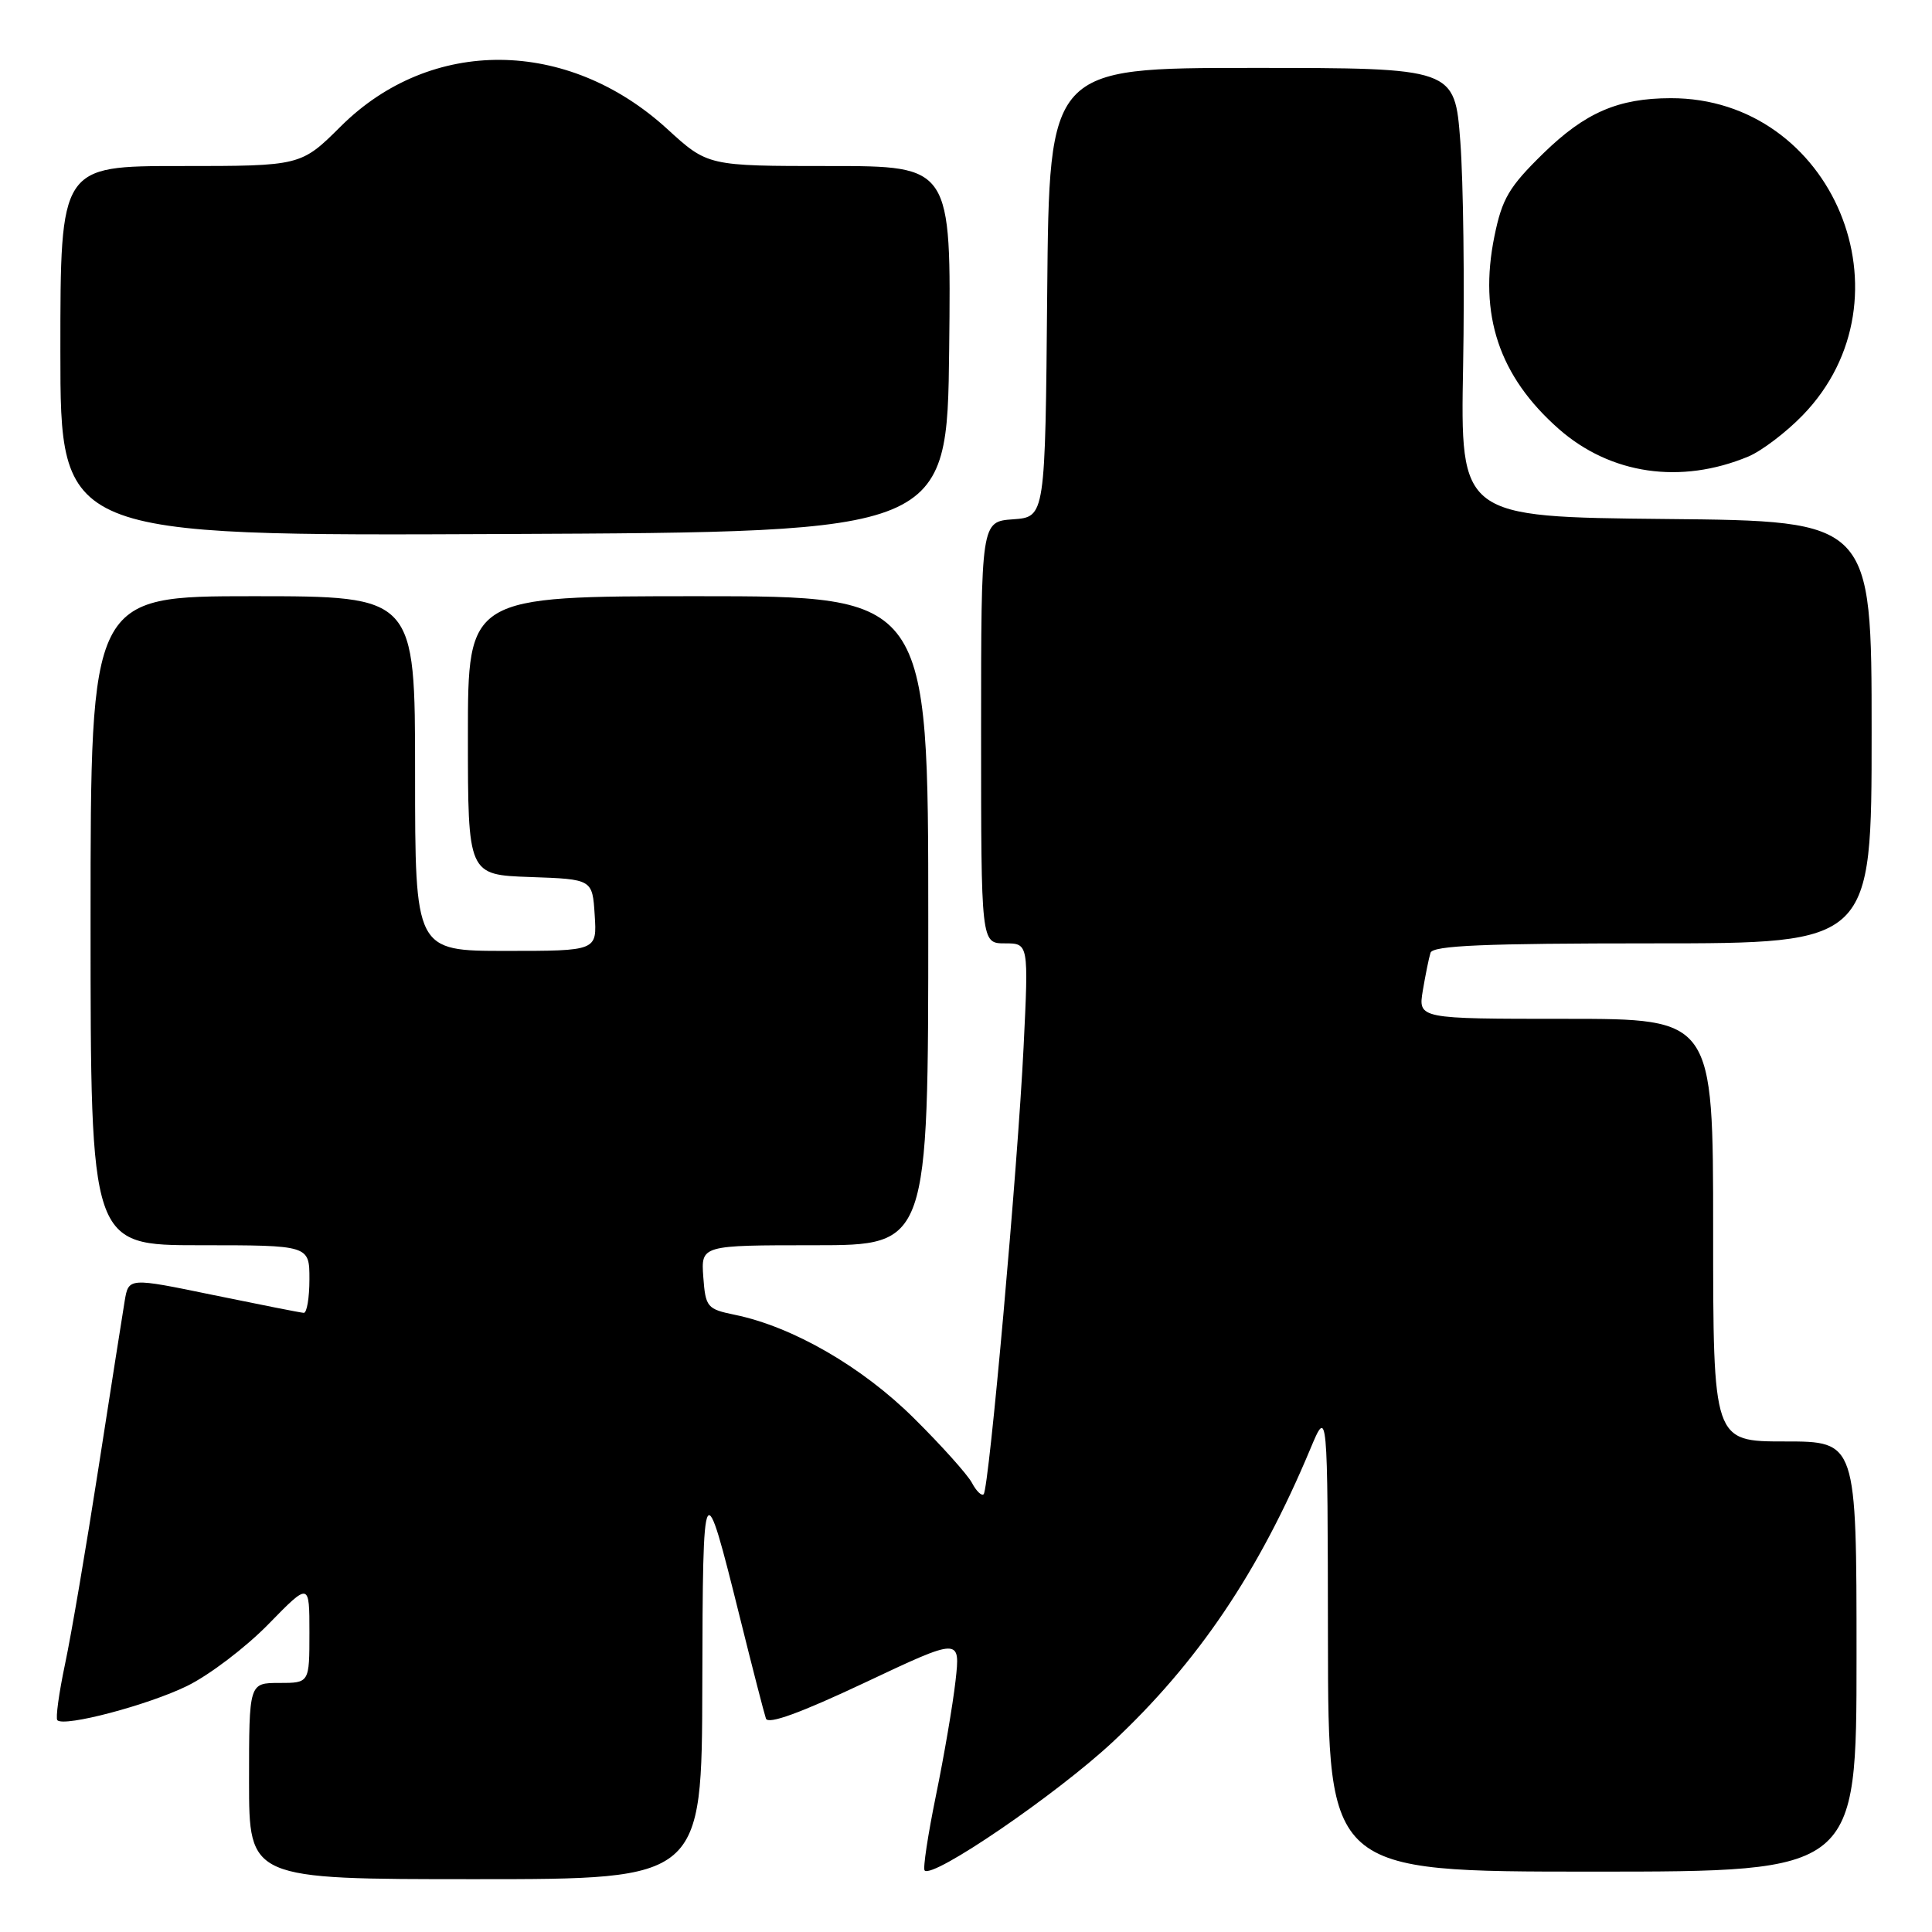 <?xml version="1.0" encoding="UTF-8" standalone="no"?>
<!DOCTYPE svg PUBLIC "-//W3C//DTD SVG 1.1//EN" "http://www.w3.org/Graphics/SVG/1.1/DTD/svg11.dtd" >
<svg xmlns="http://www.w3.org/2000/svg" xmlns:xlink="http://www.w3.org/1999/xlink" version="1.1" viewBox="0 0 256 256">
 <g >
 <path fill="currentColor"
d=" M 93.06 223.25 C 93.13 195.03 93.21 194.90 98.06 214.40 C 99.71 221.05 101.26 227.05 101.49 227.72 C 101.78 228.54 106.08 226.97 114.59 222.96 C 127.26 216.98 127.26 216.98 126.61 222.74 C 126.25 225.91 125.08 232.75 124.01 237.95 C 122.95 243.15 122.27 247.61 122.52 247.85 C 123.62 248.96 140.00 237.76 147.43 230.83 C 158.72 220.27 166.80 208.31 173.62 192.00 C 175.92 186.50 175.92 186.50 175.96 217.25 C 176.00 248.00 176.00 248.00 211.00 248.00 C 246.00 248.00 246.00 248.00 246.00 219.50 C 246.00 191.00 246.00 191.00 236.50 191.00 C 227.00 191.00 227.00 191.00 227.00 163.00 C 227.00 135.00 227.00 135.00 207.45 135.00 C 187.91 135.00 187.91 135.00 188.53 131.25 C 188.88 129.19 189.33 126.94 189.55 126.25 C 189.85 125.29 196.62 125.00 218.97 125.00 C 248.00 125.00 248.00 125.00 248.00 97.02 C 248.00 69.03 248.00 69.03 220.75 68.77 C 193.50 68.50 193.50 68.50 193.87 48.50 C 194.07 37.50 193.90 24.11 193.50 18.75 C 192.76 9.00 192.76 9.00 165.90 9.00 C 139.03 9.00 139.03 9.00 138.76 38.75 C 138.50 68.50 138.50 68.50 134.25 68.81 C 130.00 69.11 130.00 69.11 130.00 97.06 C 130.00 125.00 130.00 125.00 133.15 125.00 C 136.30 125.00 136.30 125.00 135.63 138.75 C 134.85 154.75 131.05 197.27 130.34 197.99 C 130.07 198.26 129.37 197.59 128.79 196.49 C 128.21 195.40 124.75 191.53 121.09 187.91 C 114.24 181.11 105.05 175.80 97.38 174.22 C 93.69 173.46 93.49 173.22 93.19 169.21 C 92.89 165.00 92.89 165.00 107.94 165.00 C 123.00 165.00 123.00 165.00 123.00 122.00 C 123.00 79.00 123.00 79.00 92.50 79.00 C 62.00 79.00 62.00 79.00 62.00 97.46 C 62.00 115.92 62.00 115.92 70.25 116.21 C 78.50 116.50 78.50 116.50 78.80 121.25 C 79.11 126.00 79.11 126.00 67.05 126.00 C 55.00 126.00 55.00 126.00 55.00 102.50 C 55.00 79.00 55.00 79.00 33.50 79.00 C 12.00 79.00 12.00 79.00 12.00 122.00 C 12.00 165.00 12.00 165.00 26.50 165.00 C 41.00 165.00 41.00 165.00 41.00 169.50 C 41.00 171.97 40.66 173.98 40.25 173.96 C 39.84 173.94 34.45 172.87 28.27 171.60 C 17.04 169.28 17.04 169.28 16.52 172.39 C 16.24 174.10 14.67 184.05 13.05 194.50 C 11.43 204.95 9.44 216.64 8.62 220.49 C 7.81 224.33 7.35 227.68 7.60 227.94 C 8.53 228.86 19.60 225.94 24.79 223.40 C 27.72 221.97 32.56 218.29 35.56 215.22 C 41.00 209.65 41.00 209.65 41.00 216.32 C 41.00 223.00 41.00 223.00 37.00 223.00 C 33.00 223.00 33.00 223.00 33.00 236.00 C 33.00 249.00 33.00 249.00 63.00 249.00 C 93.00 249.00 93.00 249.00 93.06 223.25 Z  M 125.77 46.25 C 126.04 22.00 126.04 22.00 109.91 22.00 C 93.78 22.00 93.78 22.00 88.39 17.07 C 75.20 5.02 57.10 4.87 45.18 16.72 C 39.87 22.00 39.87 22.00 23.93 22.00 C 8.00 22.00 8.00 22.00 8.00 46.51 C 8.00 71.02 8.00 71.02 66.75 70.76 C 125.50 70.50 125.50 70.50 125.77 46.25 Z  M 231.67 60.49 C 233.41 59.76 236.65 57.31 238.86 55.03 C 253.92 39.51 242.88 12.97 221.38 13.01 C 214.42 13.02 210.05 14.91 204.50 20.32 C 199.94 24.78 199.04 26.31 198.02 31.30 C 195.90 41.69 198.63 49.87 206.55 56.84 C 213.41 62.87 222.71 64.22 231.67 60.49 Z "/>
</g>
</svg>